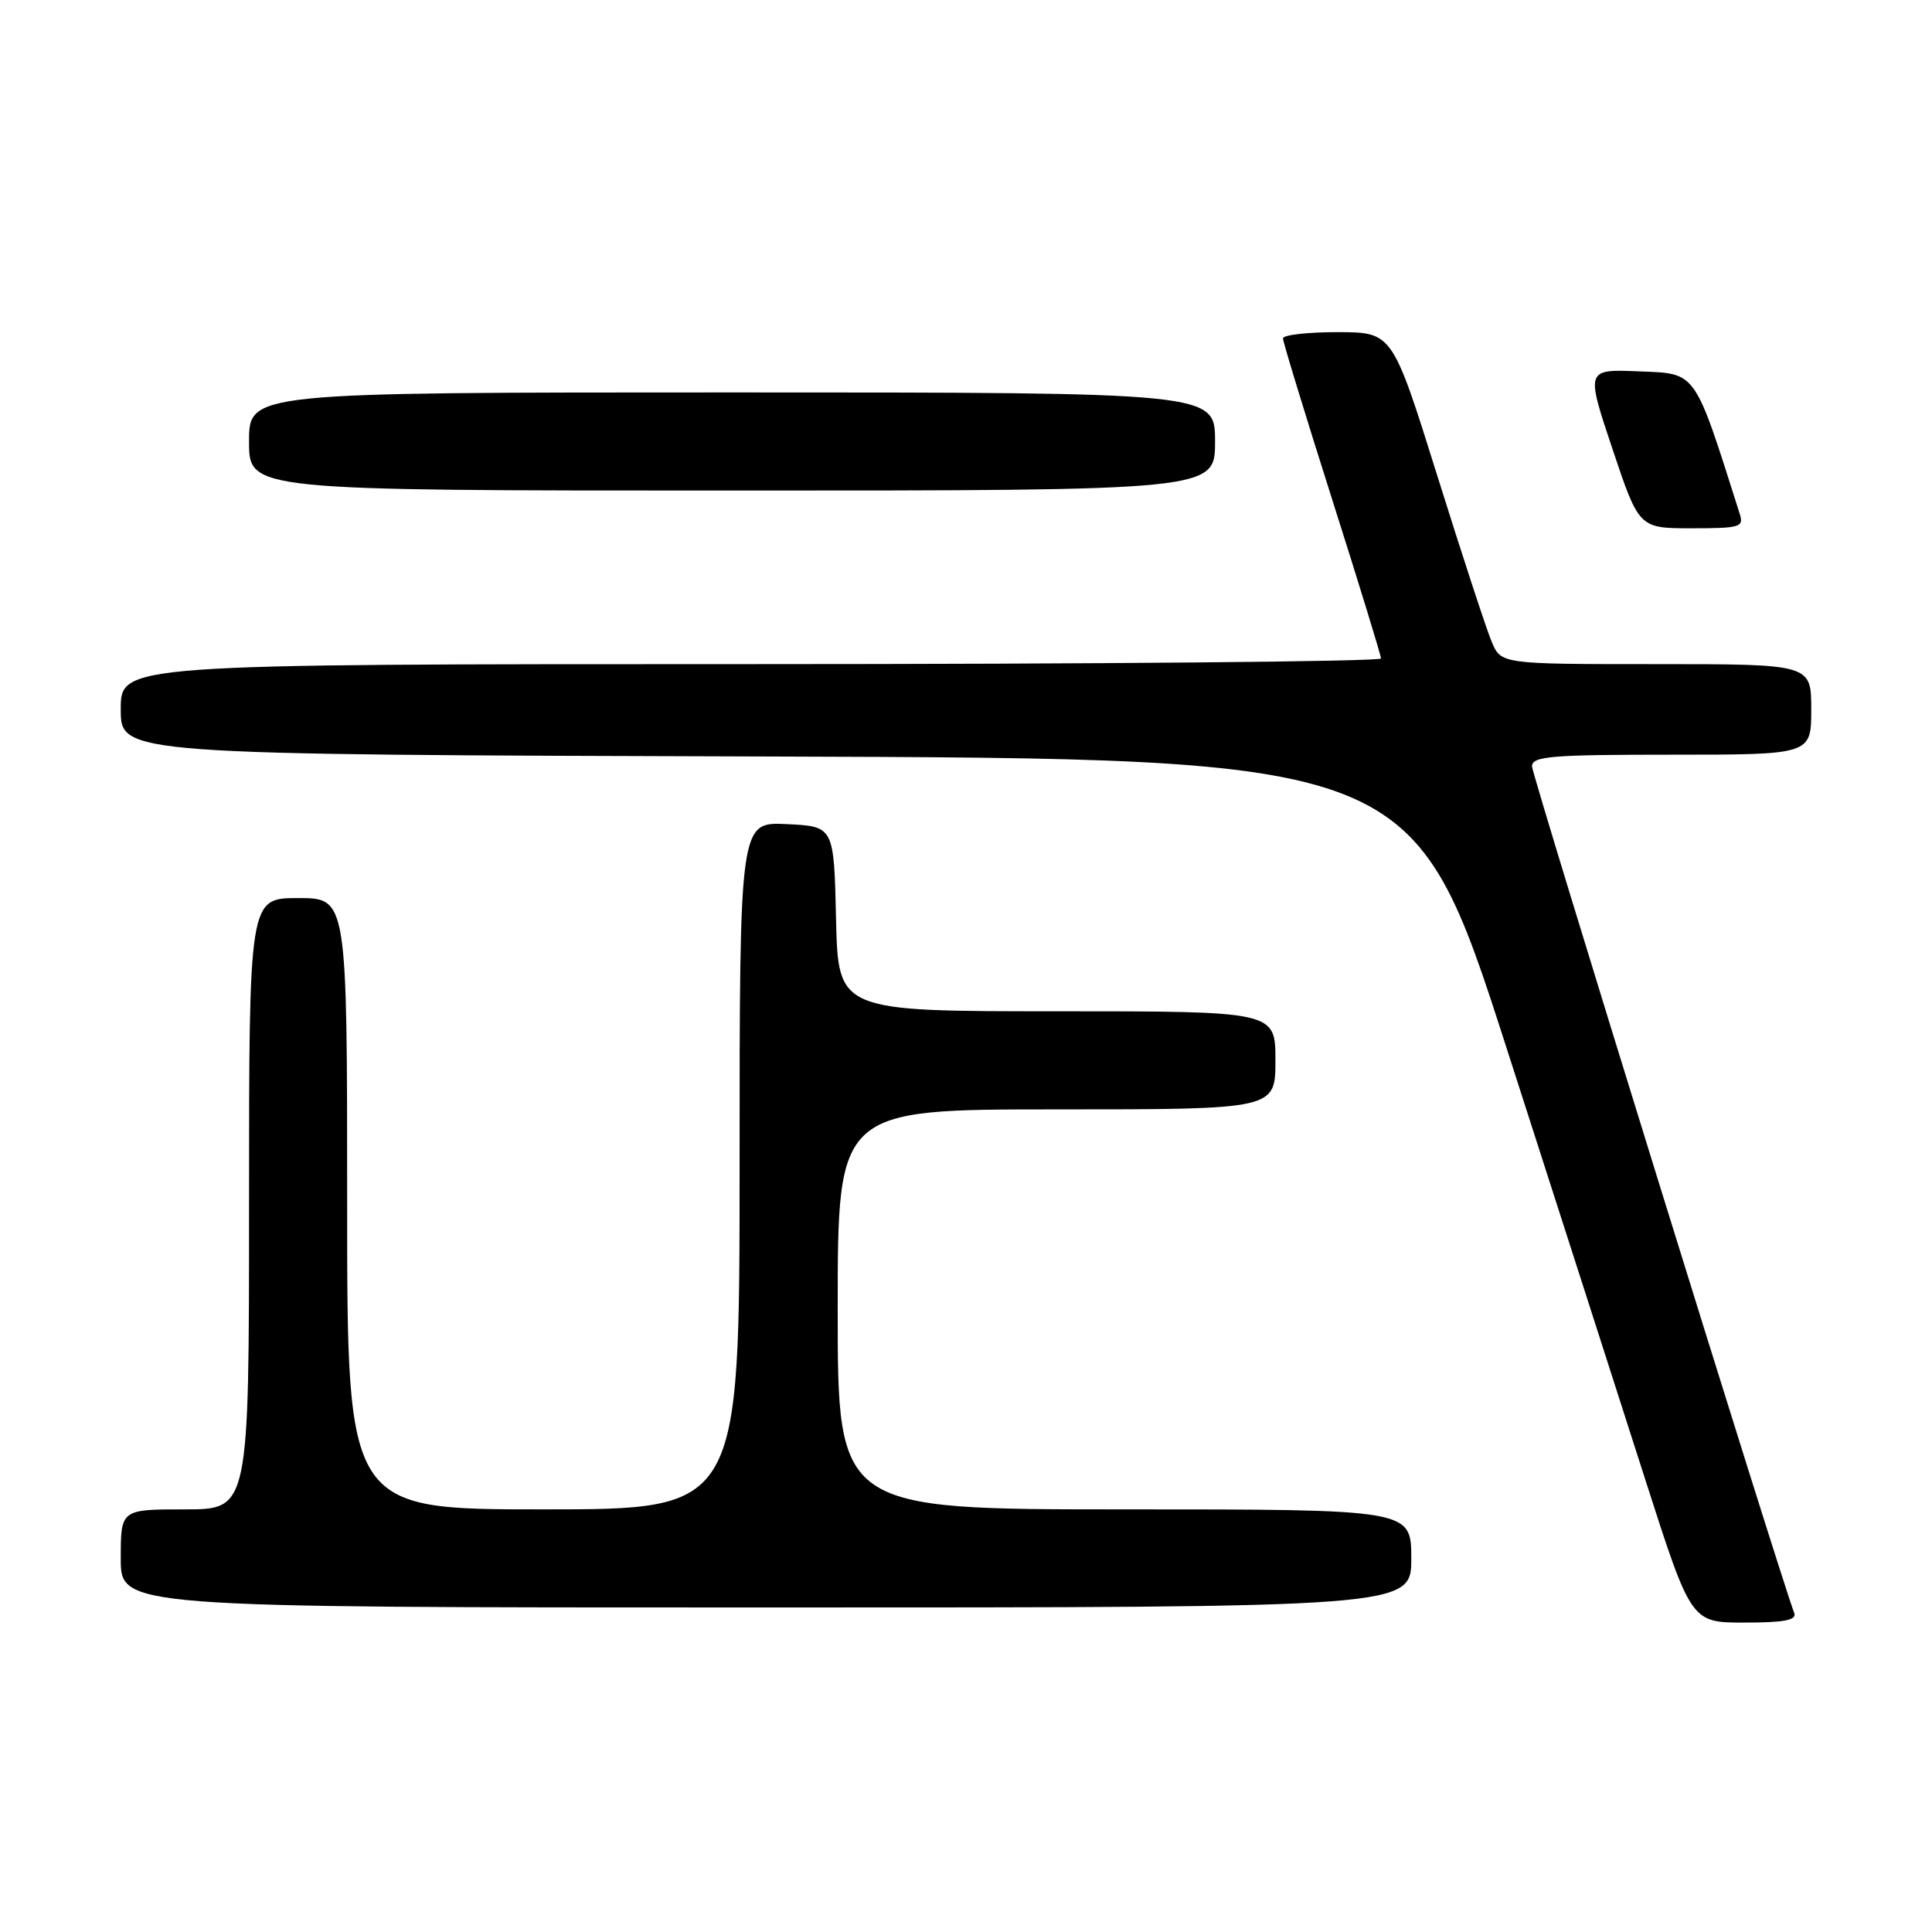 <?xml version="1.0" encoding="UTF-8" standalone="no"?>
<!DOCTYPE svg PUBLIC "-//W3C//DTD SVG 1.1//EN" "http://www.w3.org/Graphics/SVG/1.1/DTD/svg11.dtd" >
<svg xmlns="http://www.w3.org/2000/svg" xmlns:xlink="http://www.w3.org/1999/xlink" version="1.1" viewBox="0 0 256 256">
 <g >
 <path fill="currentColor"
d=" M 237.75 213.75 C 235.62 208.08 203.00 102.75 203.00 101.55 C 203.00 100.21 205.45 100.00 221.50 100.00 C 240.00 100.00 240.00 100.00 240.00 94.00 C 240.00 88.00 240.00 88.00 219.45 88.00 C 198.90 88.00 198.90 88.00 197.65 85.02 C 196.96 83.39 193.72 73.49 190.45 63.04 C 184.50 44.03 184.50 44.03 177.25 44.01 C 173.26 44.01 170.00 44.38 170.00 44.84 C 170.00 45.29 172.92 54.86 176.49 66.09 C 180.06 77.31 182.98 86.84 182.99 87.25 C 183.00 87.66 145.43 88.00 99.50 88.00 C 16.00 88.00 16.00 88.00 16.00 93.99 C 16.00 99.99 16.00 99.99 101.64 100.24 C 187.29 100.50 187.29 100.50 199.67 139.00 C 206.49 160.18 214.77 185.94 218.07 196.25 C 224.09 215.00 224.09 215.00 231.15 215.00 C 236.38 215.00 238.09 214.68 237.75 213.75 Z  M 187.00 206.50 C 187.00 200.00 187.00 200.00 149.00 200.00 C 111.00 200.00 111.00 200.00 111.00 173.50 C 111.00 147.00 111.00 147.00 140.00 147.00 C 169.00 147.00 169.00 147.00 169.00 140.50 C 169.00 134.00 169.00 134.00 140.03 134.00 C 111.06 134.00 111.06 134.00 110.78 121.75 C 110.50 109.50 110.50 109.50 104.25 109.20 C 98.00 108.90 98.00 108.90 98.00 154.45 C 98.00 200.00 98.00 200.00 72.00 200.00 C 46.00 200.00 46.00 200.00 46.00 159.50 C 46.00 119.00 46.00 119.00 39.50 119.00 C 33.00 119.00 33.00 119.00 33.00 159.50 C 33.00 200.00 33.00 200.00 24.50 200.00 C 16.00 200.00 16.00 200.00 16.00 206.50 C 16.00 213.00 16.00 213.00 101.50 213.00 C 187.00 213.00 187.00 213.00 187.00 206.50 Z  M 230.52 68.08 C 224.44 48.92 224.87 49.52 217.22 49.21 C 210.12 48.91 210.12 48.91 213.65 59.46 C 217.18 70.00 217.18 70.00 224.16 70.00 C 230.59 70.00 231.09 69.85 230.52 68.08 Z  M 161.00 58.50 C 161.00 52.00 161.00 52.00 97.00 52.00 C 33.00 52.00 33.00 52.00 33.00 58.50 C 33.00 65.00 33.00 65.00 97.00 65.00 C 161.00 65.00 161.00 65.00 161.00 58.50 Z "/>
</g>
</svg>